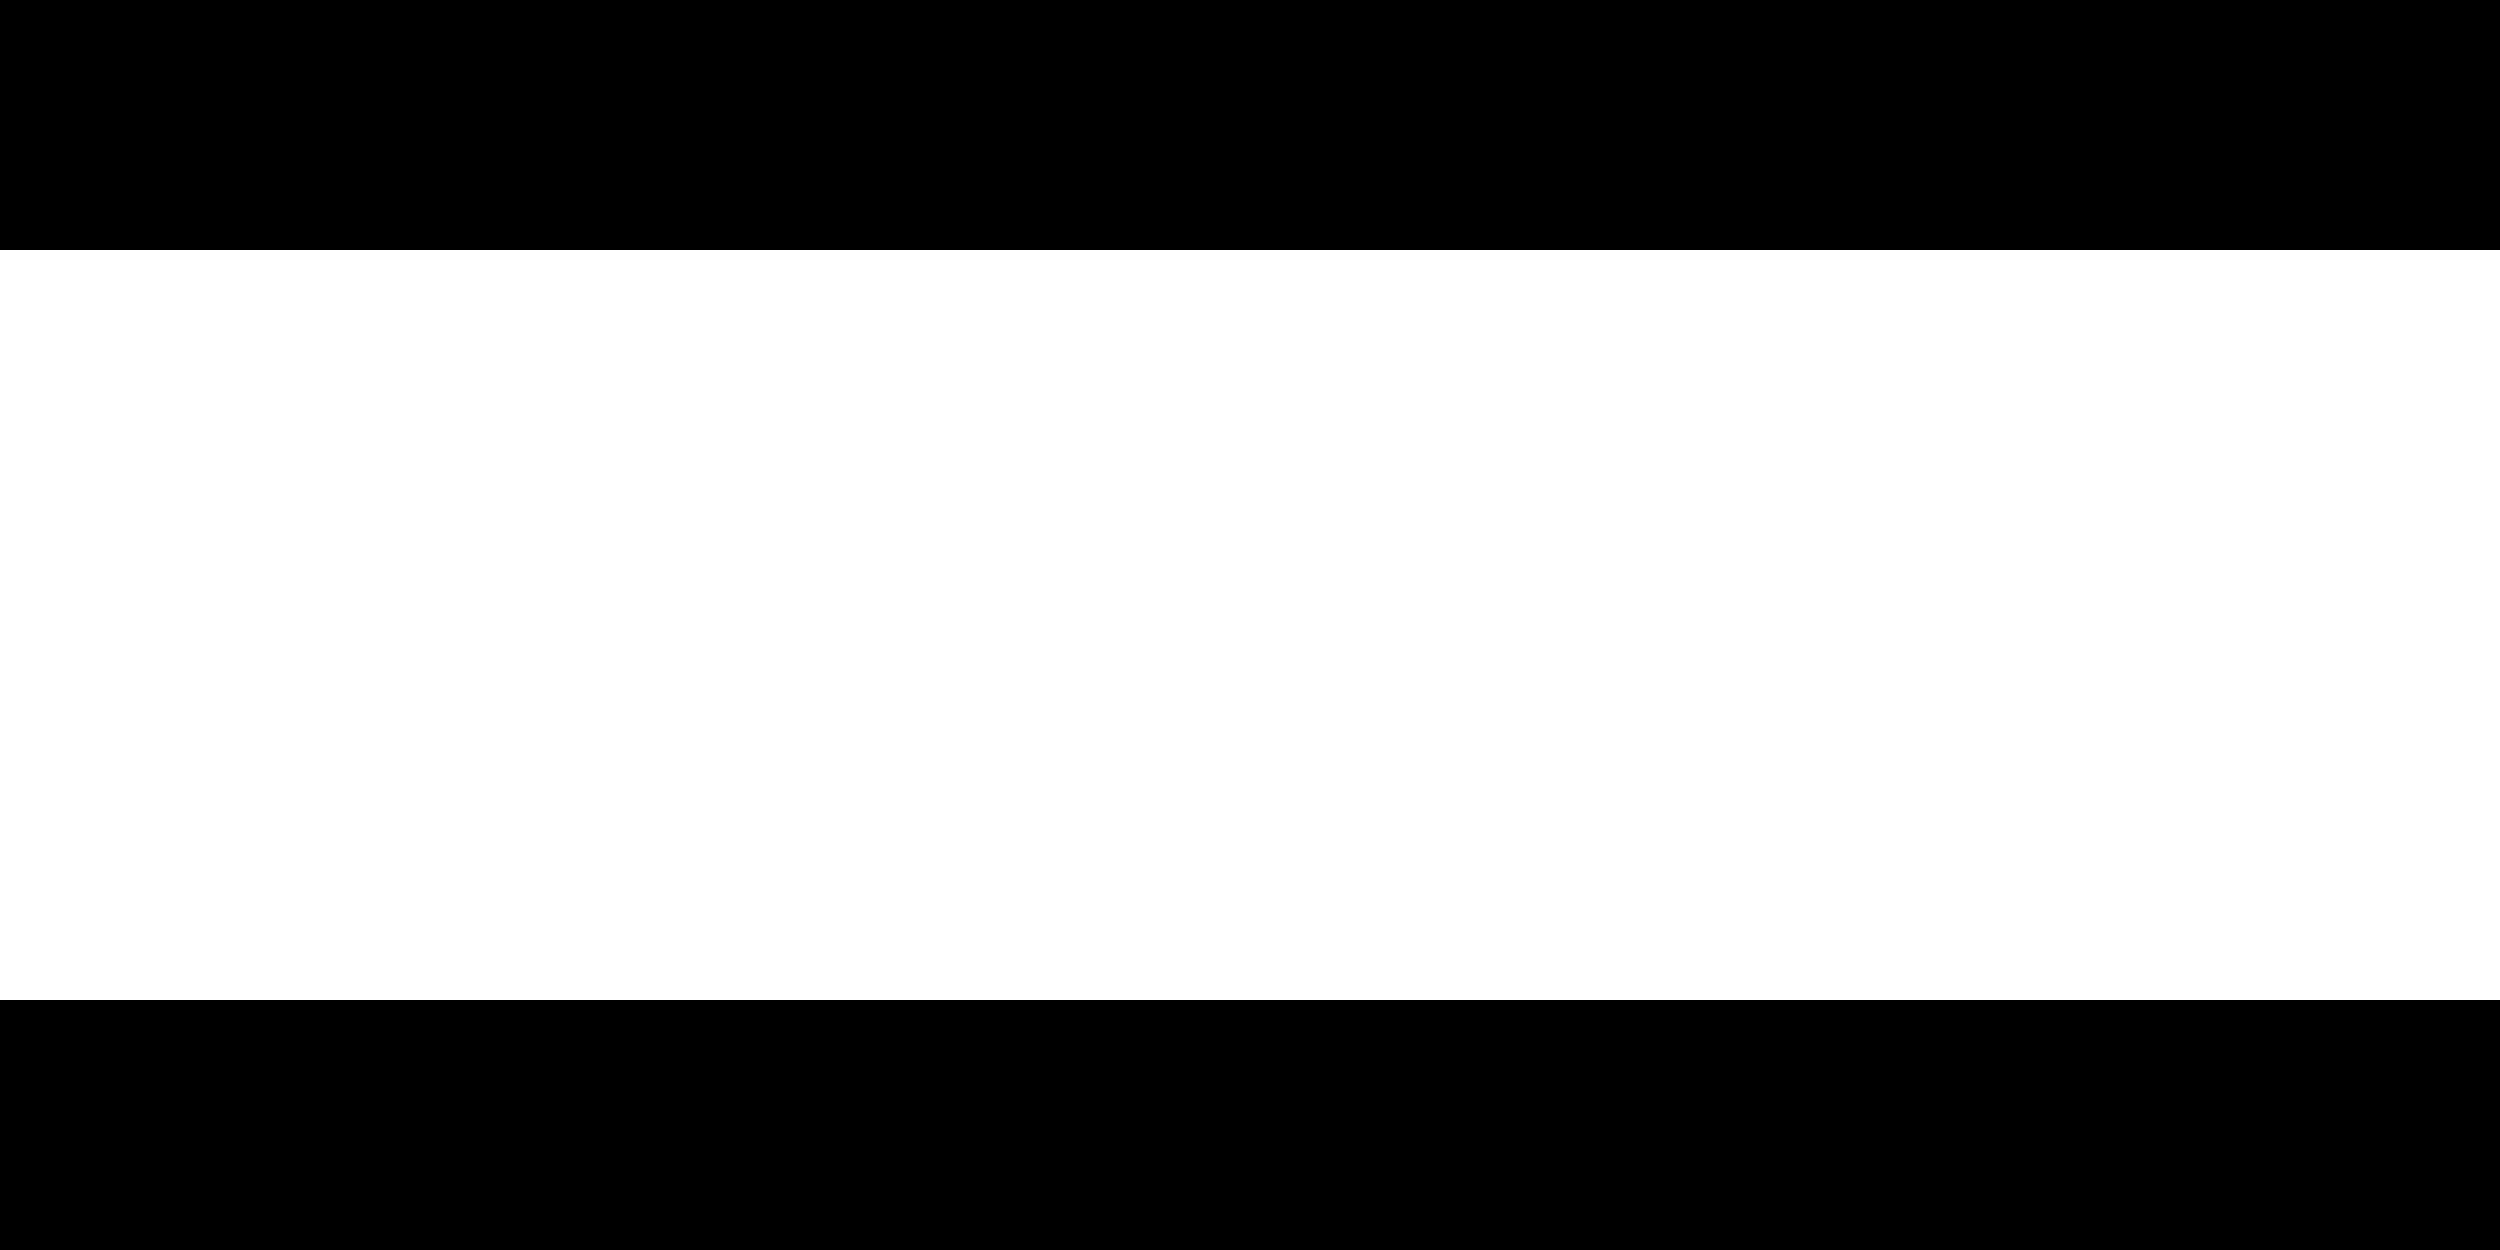 <svg width="20" height="10" viewBox="0 0 20 10" fill="none" xmlns="http://www.w3.org/2000/svg">
<path d="M0 1H20" stroke="black" stroke-width="2"/>
<path d="M0 9H20" stroke="black" stroke-width="2"/>
</svg>
